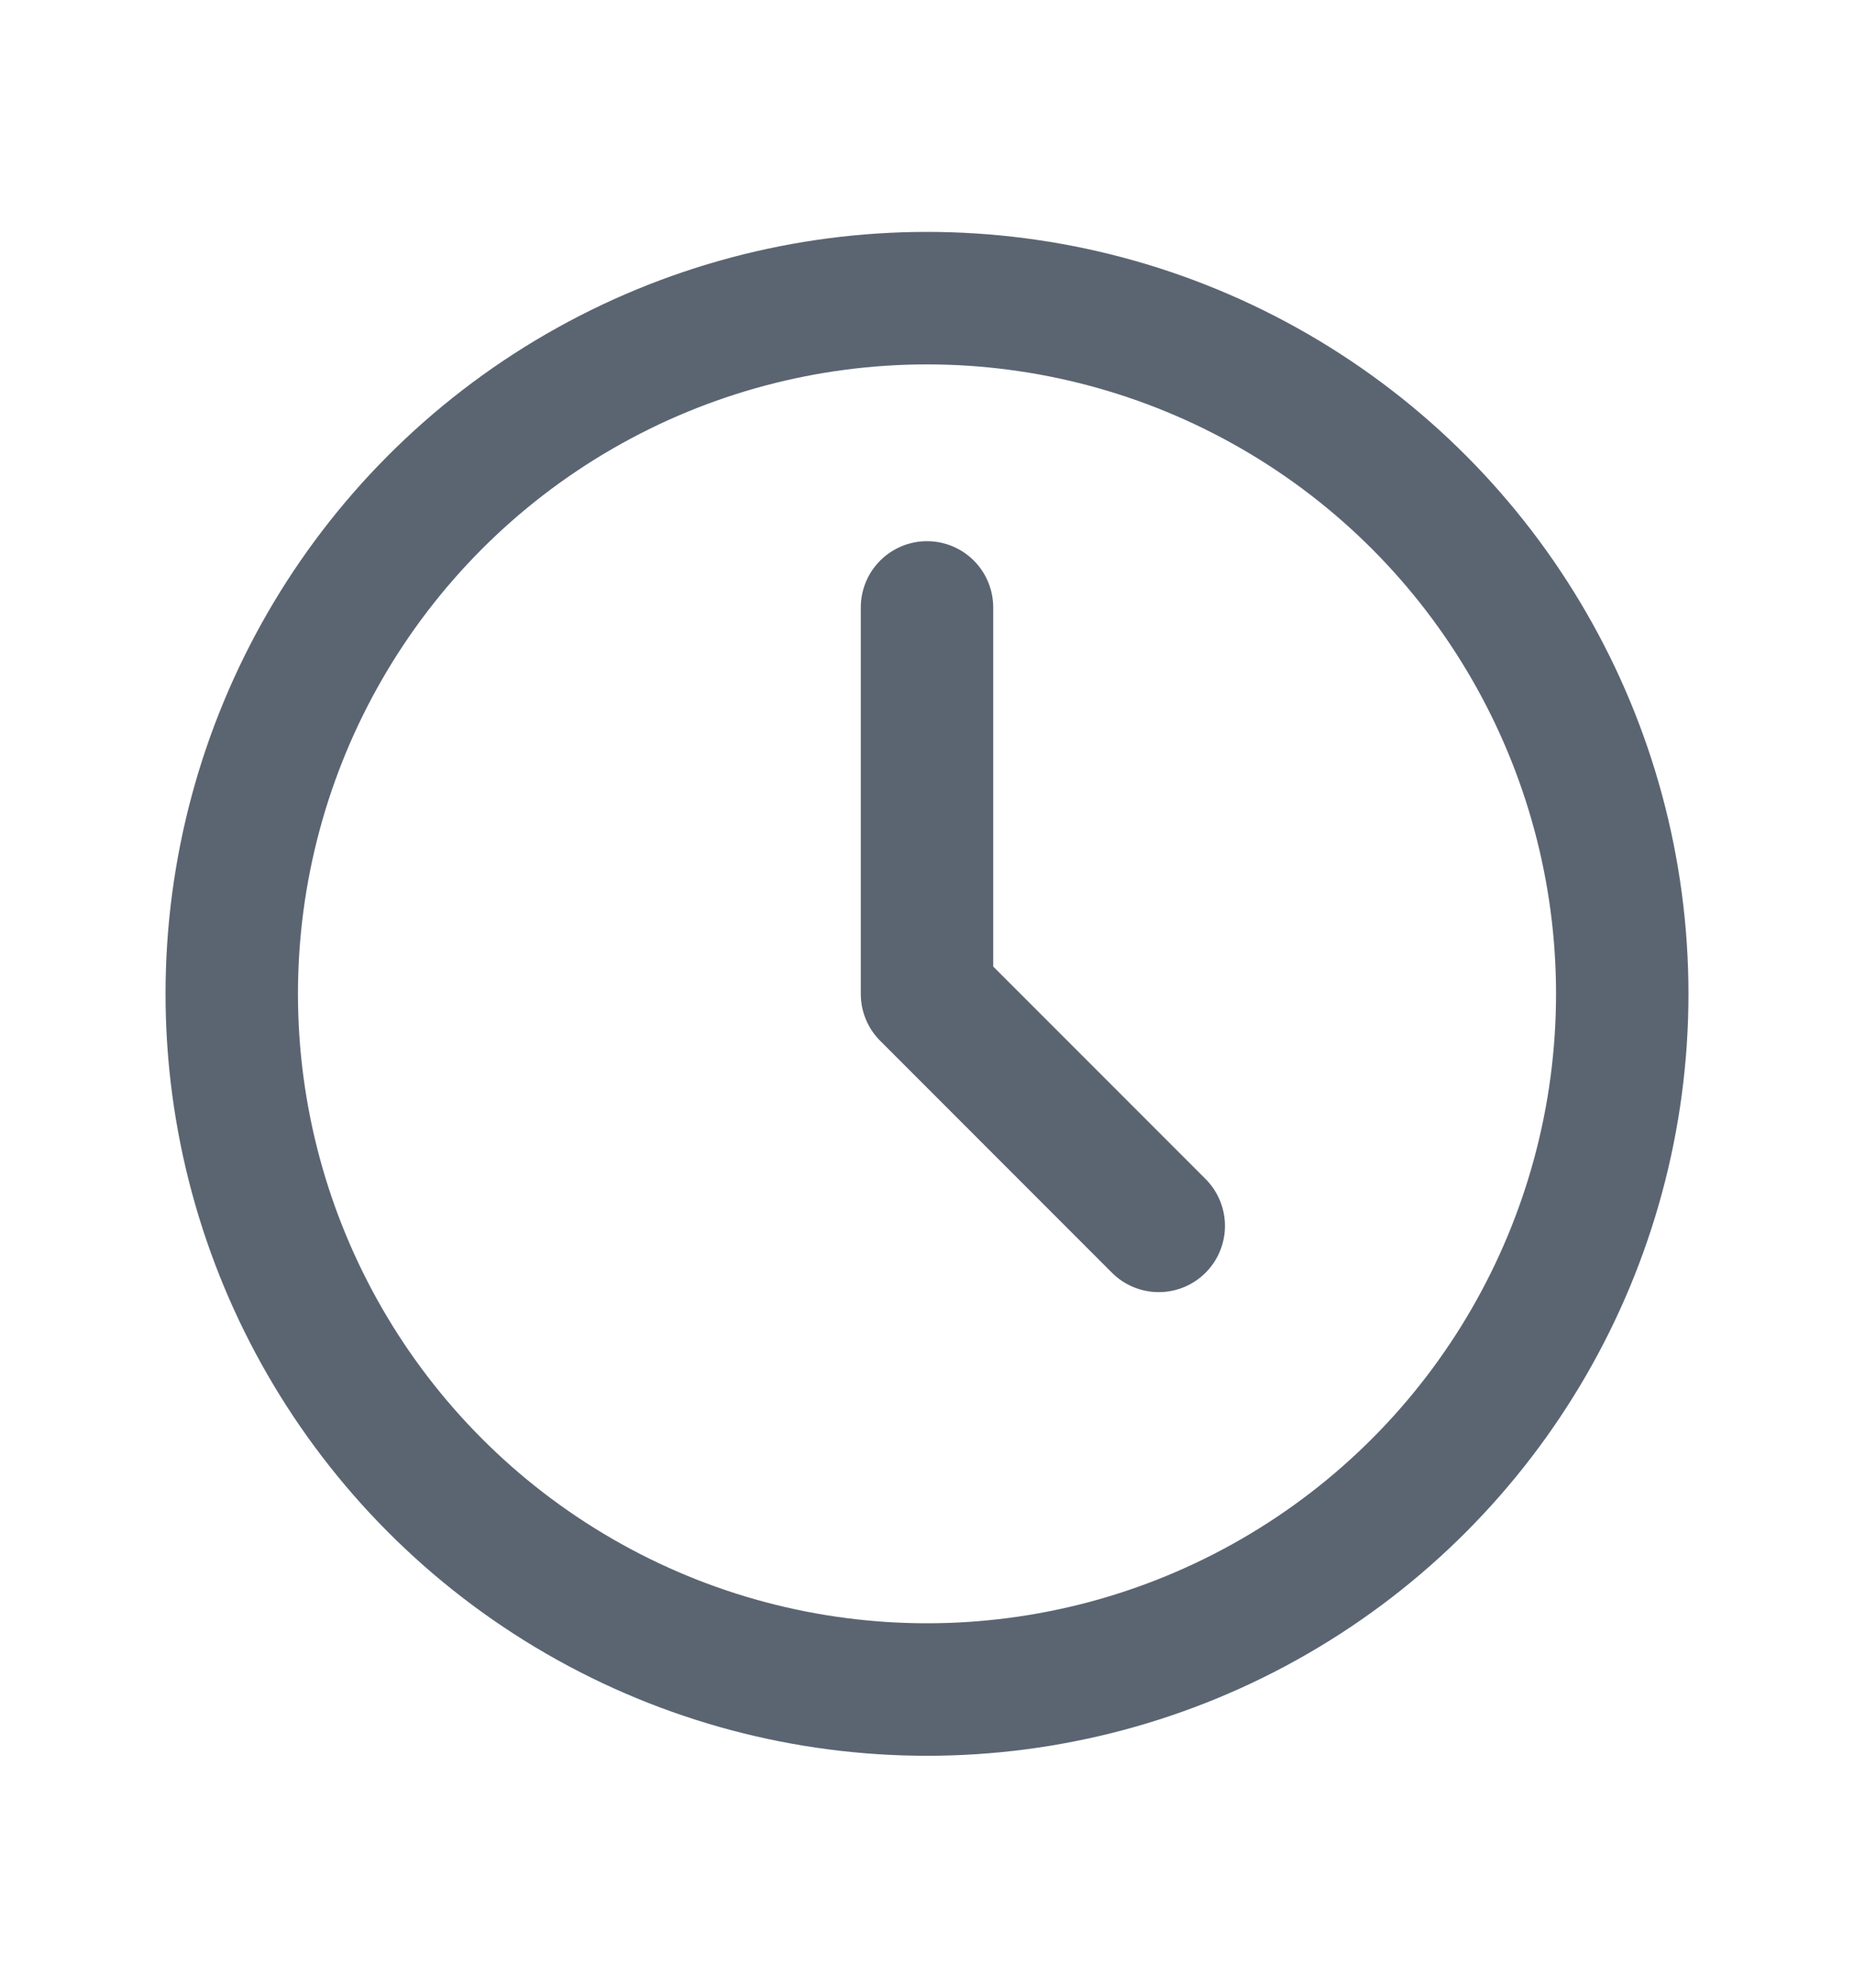 <svg width="14" height="15" viewBox="0 0 14 15" fill="none" xmlns="http://www.w3.org/2000/svg">
<g id="clock">
<circle id="Oval" cx="7" cy="7.5" r="5.25" stroke="#5B6572" stroke-linecap="round" stroke-linejoin="round"/>
<path id="Path" d="M7 4.584V7.501L8.75 9.251" stroke="#5B6572" stroke-linecap="round" stroke-linejoin="round"/>
</g>
</svg>
